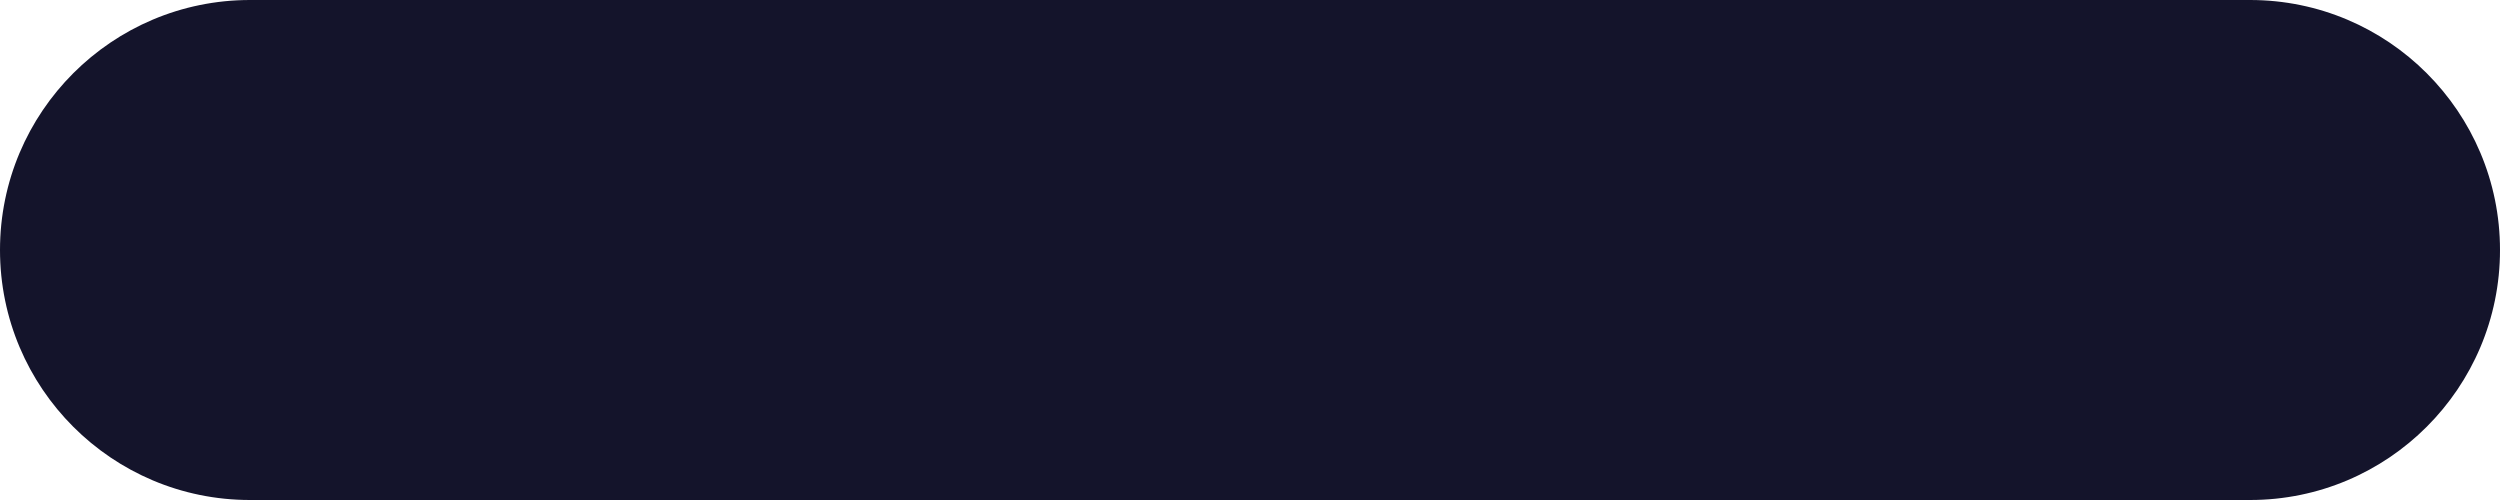 <svg width="10" height="2" viewBox="0 0 10 2" fill="none" xmlns="http://www.w3.org/2000/svg">
<path d="M1 0C0.448 0 0 0.448 0 1C0 1.552 0.448 2 1 2V0ZM9 2C9.552 2 10 1.552 10 1C10 0.448 9.552 0 9 0V2ZM1 2H9V0H1V2Z" fill="#14142B"/>
</svg>
